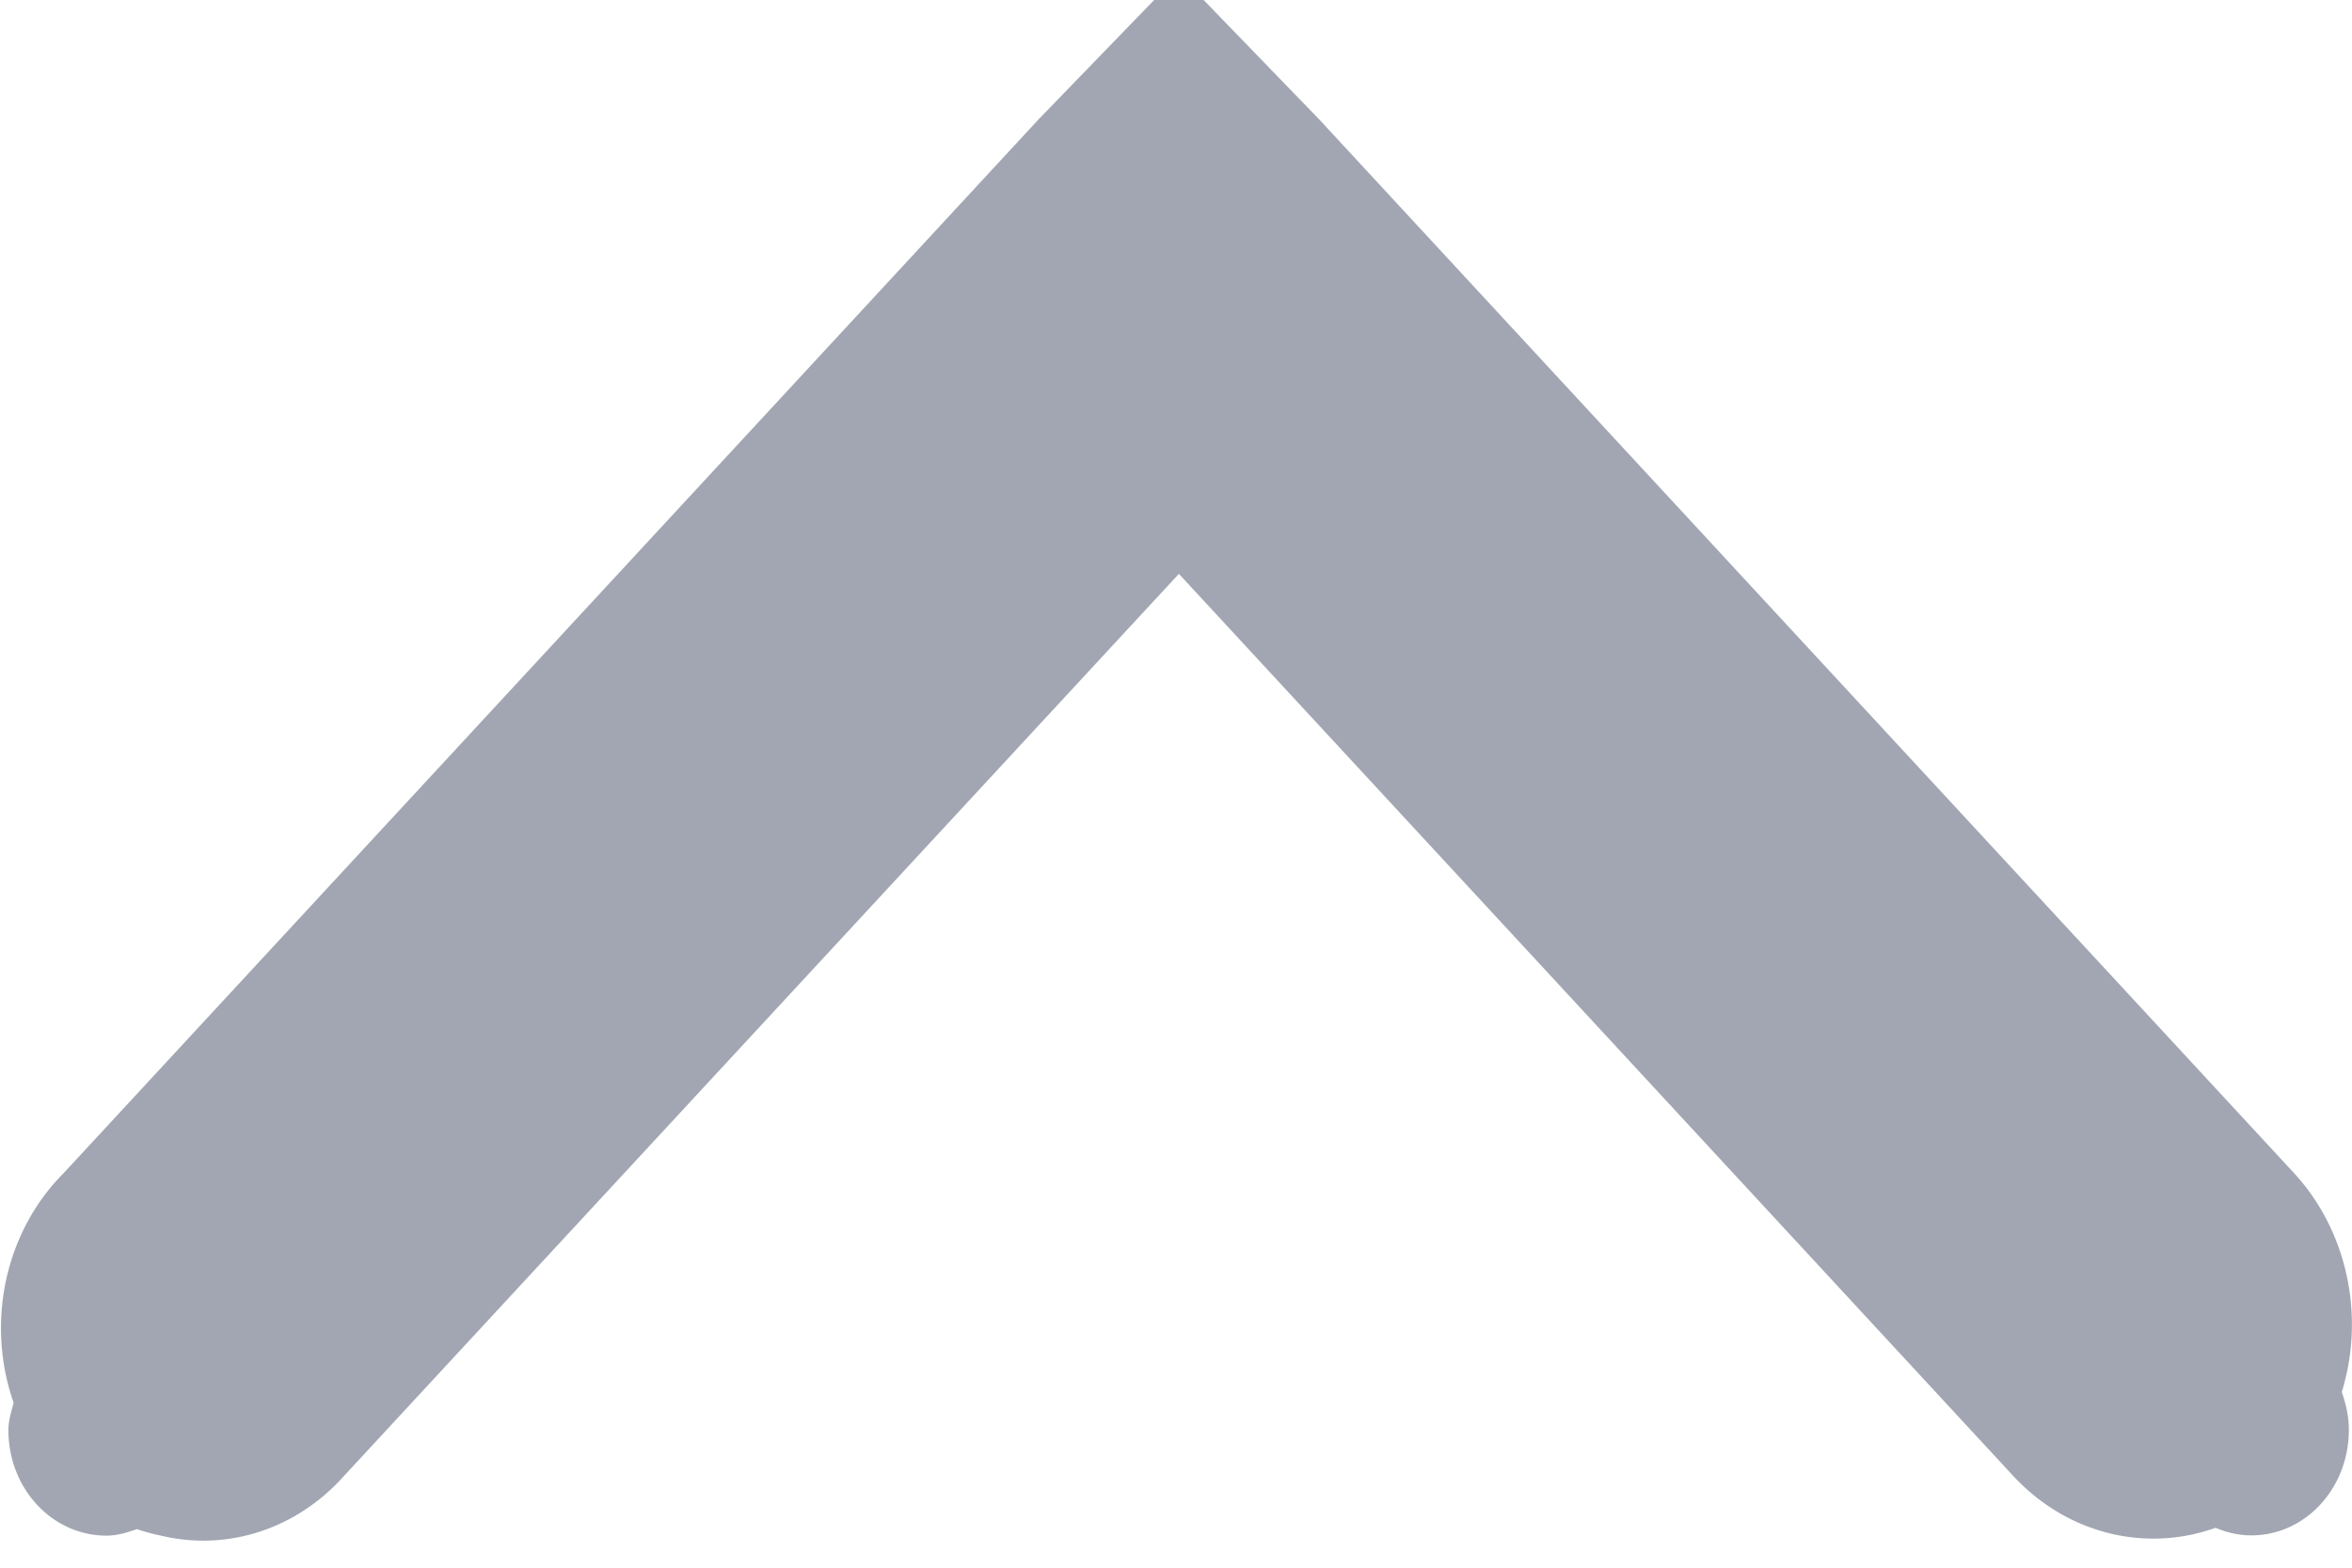 <?xml version="1.0" encoding="UTF-8" standalone="no"?>
<svg
   width="8.999"
   height="6"
   version="1.1"
   id="svg1113"
   sodipodi:docname="assets-common-Light-nord.svg"
   inkscape:version="1.1.2 (0a00cf5339, 2022-02-04)"
   xmlns:inkscape="http://www.inkscape.org/namespaces/inkscape"
   xmlns:sodipodi="http://sodipodi.sourceforge.net/DTD/sodipodi-0.dtd"
   xmlns:xlink="http://www.w3.org/1999/xlink"
   xmlns="http://www.w3.org/2000/svg"
   xmlns:svg="http://www.w3.org/2000/svg">
  <sodipodi:namedview
     id="namedview1115"
     pagecolor="#ffffff"
     bordercolor="#666666"
     borderopacity="1.0"
     inkscape:pageshadow="2"
     inkscape:pageopacity="0.0"
     inkscape:pagecheckerboard="0"
     showgrid="false"
     inkscape:zoom="0.89068259"
     inkscape:cx="58.38219"
     inkscape:cy="345.8022"
     inkscape:window-width="1440"
     inkscape:window-height="746"
     inkscape:window-x="0"
     inkscape:window-y="32"
     inkscape:window-maximized="1"
     inkscape:current-layer="svg1113"
     inkscape:showpageshadow="2"
     inkscape:deskcolor="#d1d1d1" />
  <defs
     id="defs178">
    <linearGradient
       id="toolbar_bg_color"
       inkscape:swatch="solid">
      <stop
         stop-color="#e5e5e5"
         offset="0"
         id="stop2" />
    </linearGradient>
    <linearGradient
       id="base_color"
       inkscape:swatch="solid">
      <stop
         stop-color="#ffffff"
         offset="0"
         id="stop5" />
    </linearGradient>
    <linearGradient
       id="bg_color"
       inkscape:swatch="solid">
      <stop
         stop-color="#f5f6f7"
         offset="0"
         id="stop8" />
    </linearGradient>
    <linearGradient
       id="entry_highlight"
       inkscape:swatch="solid">
      <stop
         stop-color="#0860f2"
         offset="0"
         id="stop11" />
    </linearGradient>
    <linearGradient
       id="button-normal-back">
      <stop
         stop-color="#f1f1f1"
         offset="0"
         id="stop14" />
      <stop
         stop-color="#fefefe"
         offset="1"
         id="stop16" />
    </linearGradient>
    <linearGradient
       id="selected_fg_color"
       inkscape:swatch="solid">
      <stop
         stop-color="#ffffffgit"
         offset="0"
         id="stop19" />
    </linearGradient>
    <clipPath
       id="clipPath4466">
      <rect
         transform="scale(-1,1)"
         x="-18"
         y="-280.64"
         width="21"
         height="26"
         fill="#ff1111"
         opacity="0.558"
         id="rect22" />
    </clipPath>
    <clipPath
       id="clipPath4480">
      <rect
         transform="scale(-1,1)"
         x="-86"
         y="-280.64"
         width="21"
         height="26"
         fill="#ff1111"
         opacity="0.558"
         id="rect28" />
    </clipPath>
    <clipPath
       id="clipPath4466-9">
      <rect
         transform="scale(-1,1)"
         x="-18"
         y="-280.64"
         width="21"
         height="26"
         fill="#ff1111"
         opacity="0.558"
         id="rect31" />
    </clipPath>
    <clipPath
       id="clipPath4480-0">
      <rect
         transform="scale(-1,1)"
         x="-86"
         y="-280.64"
         width="21"
         height="26"
         fill="#ff1111"
         opacity="0.558"
         id="rect37" />
    </clipPath>
    <clipPath
       id="clipPath4675">
      <rect
         x="2"
         y="-280.64"
         width="21"
         height="26"
         rx="0"
         ry="0"
         fill="#ff1616"
         opacity="0.64"
         id="rect40" />
    </clipPath>
    <clipPath
       id="clipPath4685">
      <rect
         x="70"
         y="-280.64"
         width="21"
         height="26"
         rx="0"
         ry="0"
         fill="#ff1616"
         opacity="0.64"
         id="rect43" />
    </clipPath>
    <clipPath
       id="clipPath4695">
      <rect
         x="104"
         y="-280.64"
         width="21"
         height="26"
         rx="0"
         ry="0"
         fill="#ff1616"
         opacity="0.64"
         id="rect46" />
    </clipPath>
    <clipPath
       id="clipPath4466-1">
      <rect
         transform="scale(-1,1)"
         x="-18"
         y="-280.64"
         width="21"
         height="26"
         fill="#ff1111"
         opacity="0.558"
         id="rect49" />
    </clipPath>
    <clipPath
       id="clipPath4480-4">
      <rect
         transform="scale(-1,1)"
         x="-86"
         y="-280.64"
         width="21"
         height="26"
         fill="#ff1111"
         opacity="0.558"
         id="rect55" />
    </clipPath>
    <clipPath
       id="clipPath4466-9-0">
      <rect
         transform="scale(-1,1)"
         x="-18"
         y="-280.64"
         width="21"
         height="26"
         fill="#ff1111"
         opacity="0.558"
         id="rect58" />
    </clipPath>
    <clipPath
       id="clipPath4480-0-0">
      <rect
         transform="scale(-1,1)"
         x="-86"
         y="-280.64"
         width="21"
         height="26"
         fill="#ff1111"
         opacity="0.558"
         id="rect64" />
    </clipPath>
    <clipPath
       id="clipPath4675-4">
      <rect
         x="2"
         y="-280.64"
         width="21"
         height="26"
         rx="0"
         ry="0"
         fill="#ff1616"
         opacity="0.64"
         id="rect67" />
    </clipPath>
    <clipPath
       id="clipPath4685-4">
      <rect
         x="70"
         y="-280.64"
         width="21"
         height="26"
         rx="0"
         ry="0"
         fill="#ff1616"
         opacity="0.64"
         id="rect70" />
    </clipPath>
    <clipPath
       id="clipPath4695-6">
      <rect
         x="104"
         y="-280.64"
         width="21"
         height="26"
         rx="0"
         ry="0"
         fill="#ff1616"
         opacity="0.64"
         id="rect73" />
    </clipPath>
    <clipPath
       id="clipPath4407">
      <rect
         x="13"
         y="-267.64"
         width="10"
         height="13"
         fill="#66a1dc"
         opacity="0.579"
         id="rect76" />
    </clipPath>
    <clipPath
       id="clipPath4413">
      <rect
         x="13"
         y="-280.64"
         width="10"
         height="13"
         fill="#66a1dc"
         opacity="0.579"
         id="rect79" />
    </clipPath>
    <clipPath
       id="clipPath4407-2">
      <rect
         x="13"
         y="-267.64"
         width="10"
         height="13"
         fill="#66a1dc"
         opacity="0.579"
         id="rect82" />
    </clipPath>
    <clipPath
       id="clipPath4413-2">
      <rect
         x="13"
         y="-280.64"
         width="10"
         height="13"
         fill="#66a1dc"
         opacity="0.579"
         id="rect85" />
    </clipPath>
    <clipPath
       id="clipPath4407-1">
      <rect
         x="13"
         y="-267.64"
         width="10"
         height="13"
         fill="#66a1dc"
         opacity="0.579"
         id="rect88" />
    </clipPath>
    <clipPath
       id="clipPath4413-9">
      <rect
         x="13"
         y="-280.64"
         width="10"
         height="13"
         fill="#66a1dc"
         opacity="0.579"
         id="rect91" />
    </clipPath>
    <clipPath
       id="clipPath4407-2-4">
      <rect
         x="13"
         y="-267.64"
         width="10"
         height="13"
         fill="#66a1dc"
         opacity="0.579"
         id="rect94" />
    </clipPath>
    <clipPath
       id="clipPath4413-2-6">
      <rect
         x="13"
         y="-280.64"
         width="10"
         height="13"
         fill="#66a1dc"
         opacity="0.579"
         id="rect97" />
    </clipPath>
    <clipPath
       id="clipPath6057">
      <rect
         y="1022.4"
         width="30"
         height="30"
         fill="#ff2121"
         opacity="0.377"
         id="rect100"
         x="0" />
    </clipPath>
    <clipPath
       id="clipPath6057-7">
      <rect
         y="1022.4"
         width="30"
         height="30"
         fill="#ff2121"
         opacity="0.377"
         id="rect103"
         x="0" />
    </clipPath>
    <clipPath
       id="clipPath6057-4">
      <rect
         y="1022.4"
         width="30"
         height="30"
         fill="#ff2121"
         opacity="0.377"
         id="rect106"
         x="0" />
    </clipPath>
    <clipPath
       id="clipPath6057-9">
      <rect
         y="1022.4"
         width="30"
         height="30"
         fill="#ff2121"
         opacity="0.377"
         id="rect109"
         x="0" />
    </clipPath>
    <clipPath
       id="clipPath6162">
      <rect
         x="407"
         y="111"
         width="24"
         height="32"
         fill="#ad4242"
         id="rect112" />
    </clipPath>
    <linearGradient
       id="linearGradient5021"
       x1="124"
       x2="124"
       y1="6.362"
       y2="10.362"
       gradientTransform="matrix(1.5,0,0,1.5,-62,-4.181)"
       gradientUnits="userSpaceOnUse"
       xlink:href="#selected_fg_color" />
    <linearGradient
       id="linearGradient5026"
       x1="44.094"
       x2="44.094"
       y1="64.781"
       y2="71.875"
       gradientUnits="userSpaceOnUse"
       xlink:href="#selected_fg_color" />
    <linearGradient
       id="linearGradient5036"
       x1="11.135"
       x2="11.135"
       y1="1027.3"
       y2="1035.3"
       gradientUnits="userSpaceOnUse"
       xlink:href="#selected_fg_color" />
    <linearGradient
       id="linearGradient5038"
       x1="124"
       x2="124"
       y1="5.67"
       y2="11.054"
       gradientUnits="userSpaceOnUse"
       xlink:href="#selected_fg_color" />
    <clipPath
       id="clipPath4466-3">
      <rect
         transform="scale(-1,1)"
         x="-18"
         y="-280.64"
         width="21"
         height="26"
         fill="#ff1111"
         opacity="0.558"
         id="rect138" />
    </clipPath>
    <clipPath
       id="clipPath4466-3-8">
      <rect
         transform="scale(-1,1)"
         x="-18"
         y="-280.64"
         width="21"
         height="26"
         fill="#ff1111"
         opacity="0.558"
         id="rect150" />
    </clipPath>
    <filter
       id="filter1986"
       x="-0.096"
       y="-0.096"
       width="1.192"
       height="1.192"
       color-interpolation-filters="sRGB">
      <feGaussianBlur
         stdDeviation="0.56"
         id="feGaussianBlur153" />
    </filter>
    <filter
       id="filter1798"
       x="-0.012"
       y="-0.012"
       width="1.024"
       height="1.024"
       color-interpolation-filters="sRGB">
      <feGaussianBlur
         stdDeviation="0.11"
         id="feGaussianBlur156" />
    </filter>
    <linearGradient
       id="linearGradient1894"
       x1="14"
       x2="14"
       y1="-255.64"
       y2="-278.64"
       gradientUnits="userSpaceOnUse"
       xlink:href="#button-normal-back" />
    <linearGradient
       id="linearGradient1896"
       x1="17"
       x2="15"
       y1="-255.64"
       y2="-271.64"
       gradientUnits="userSpaceOnUse"
       xlink:href="#button-normal-back" />
    <linearGradient
       id="linearGradient1904"
       x1="17"
       x2="17"
       y1="-256.64"
       y2="-277.64"
       gradientUnits="userSpaceOnUse"
       xlink:href="#button-normal-back" />
    <linearGradient
       id="linearGradient1912"
       x1="15"
       x2="15"
       y1="-256.64"
       y2="-277.64"
       gradientUnits="userSpaceOnUse"
       xlink:href="#button-normal-back" />
    <linearGradient
       id="linearGradient1914"
       x1="15"
       x2="15"
       y1="-256.64"
       y2="-278.64"
       gradientUnits="userSpaceOnUse"
       xlink:href="#button-normal-back" />
    <linearGradient
       id="linearGradient1810"
       x1="-4"
       x2="24"
       y1="-267.64"
       y2="-267.64"
       gradientUnits="userSpaceOnUse"
       xlink:href="#bg_color" />
    <linearGradient
       id="linearGradient1814"
       x1="64"
       x2="92"
       y1="-267.64"
       y2="-267.64"
       gradientTransform="matrix(0.929,0,0,0.923,5.571,-20.588)"
       gradientUnits="userSpaceOnUse"
       xlink:href="#bg_color" />
    <linearGradient
       id="linearGradient1818"
       x1="-4"
       x2="24"
       y1="-267.64"
       y2="-267.64"
       gradientTransform="matrix(0.929,0,0,0.923,0.714,-20.588)"
       gradientUnits="userSpaceOnUse"
       xlink:href="#bg_color" />
    <linearGradient
       id="linearGradient1824"
       x1="-3"
       x2="23"
       y1="-267.64"
       y2="-267.64"
       gradientUnits="userSpaceOnUse"
       xlink:href="#base_color" />
    <linearGradient
       id="linearGradient1828"
       x1="65"
       x2="91"
       y1="-267.64"
       y2="-267.64"
       gradientUnits="userSpaceOnUse"
       xlink:href="#base_color" />
    <linearGradient
       id="linearGradient1844"
       x1="65"
       x2="91"
       y1="-267.64"
       y2="-267.64"
       gradientUnits="userSpaceOnUse"
       xlink:href="#toolbar_bg_color" />
    <linearGradient
       id="linearGradient1848"
       x1="-3"
       x2="23"
       y1="-267.64"
       y2="-267.64"
       gradientUnits="userSpaceOnUse"
       xlink:href="#toolbar_bg_color" />
  </defs>
  <g
     id="arrow-up-insens"
     transform="matrix(0.746,0,0,-0.807,-1.46,9.215)"
     fill="#545d73">
    <g
       transform="translate(-181,-747)"
       fill="#545d73"
       id="g1004">
      <path
         transform="matrix(1.34,0,0,-1.238,164.2,1154.7)"
         d="m 18.51,320 -0.537,0.555 -3.732,4.037 a 0.747,0.808 0 0 0 -0.191,0.879 c -0.009,0.035 -0.02,0.068 -0.02,0.105 0,0.224 0.168,0.404 0.375,0.404 0.042,0 0.08,-0.012 0.117,-0.025 a 0.747,0.808 0 0 0 0.092,0.025 0.747,0.808 0 0 0 0.699,-0.227 l 3.197,-3.457 3.195,3.457 a 0.759,0.821 0 0 0 0.773,0.197 c 0.042,0.018 0.088,0.029 0.137,0.029 0.207,0 0.373,-0.181 0.373,-0.404 0,-0.052 -0.011,-0.099 -0.027,-0.145 a 0.759,0.821 0 0 0 -0.184,-0.84 l -3.732,-4.037 z"
         color="#000000"
         fill="#545d73"
         opacity="0.55"
         style="text-indent:0;text-decoration-line:none;text-transform:none"
         id="path1002" />
    </g>
  </g>
</svg>

